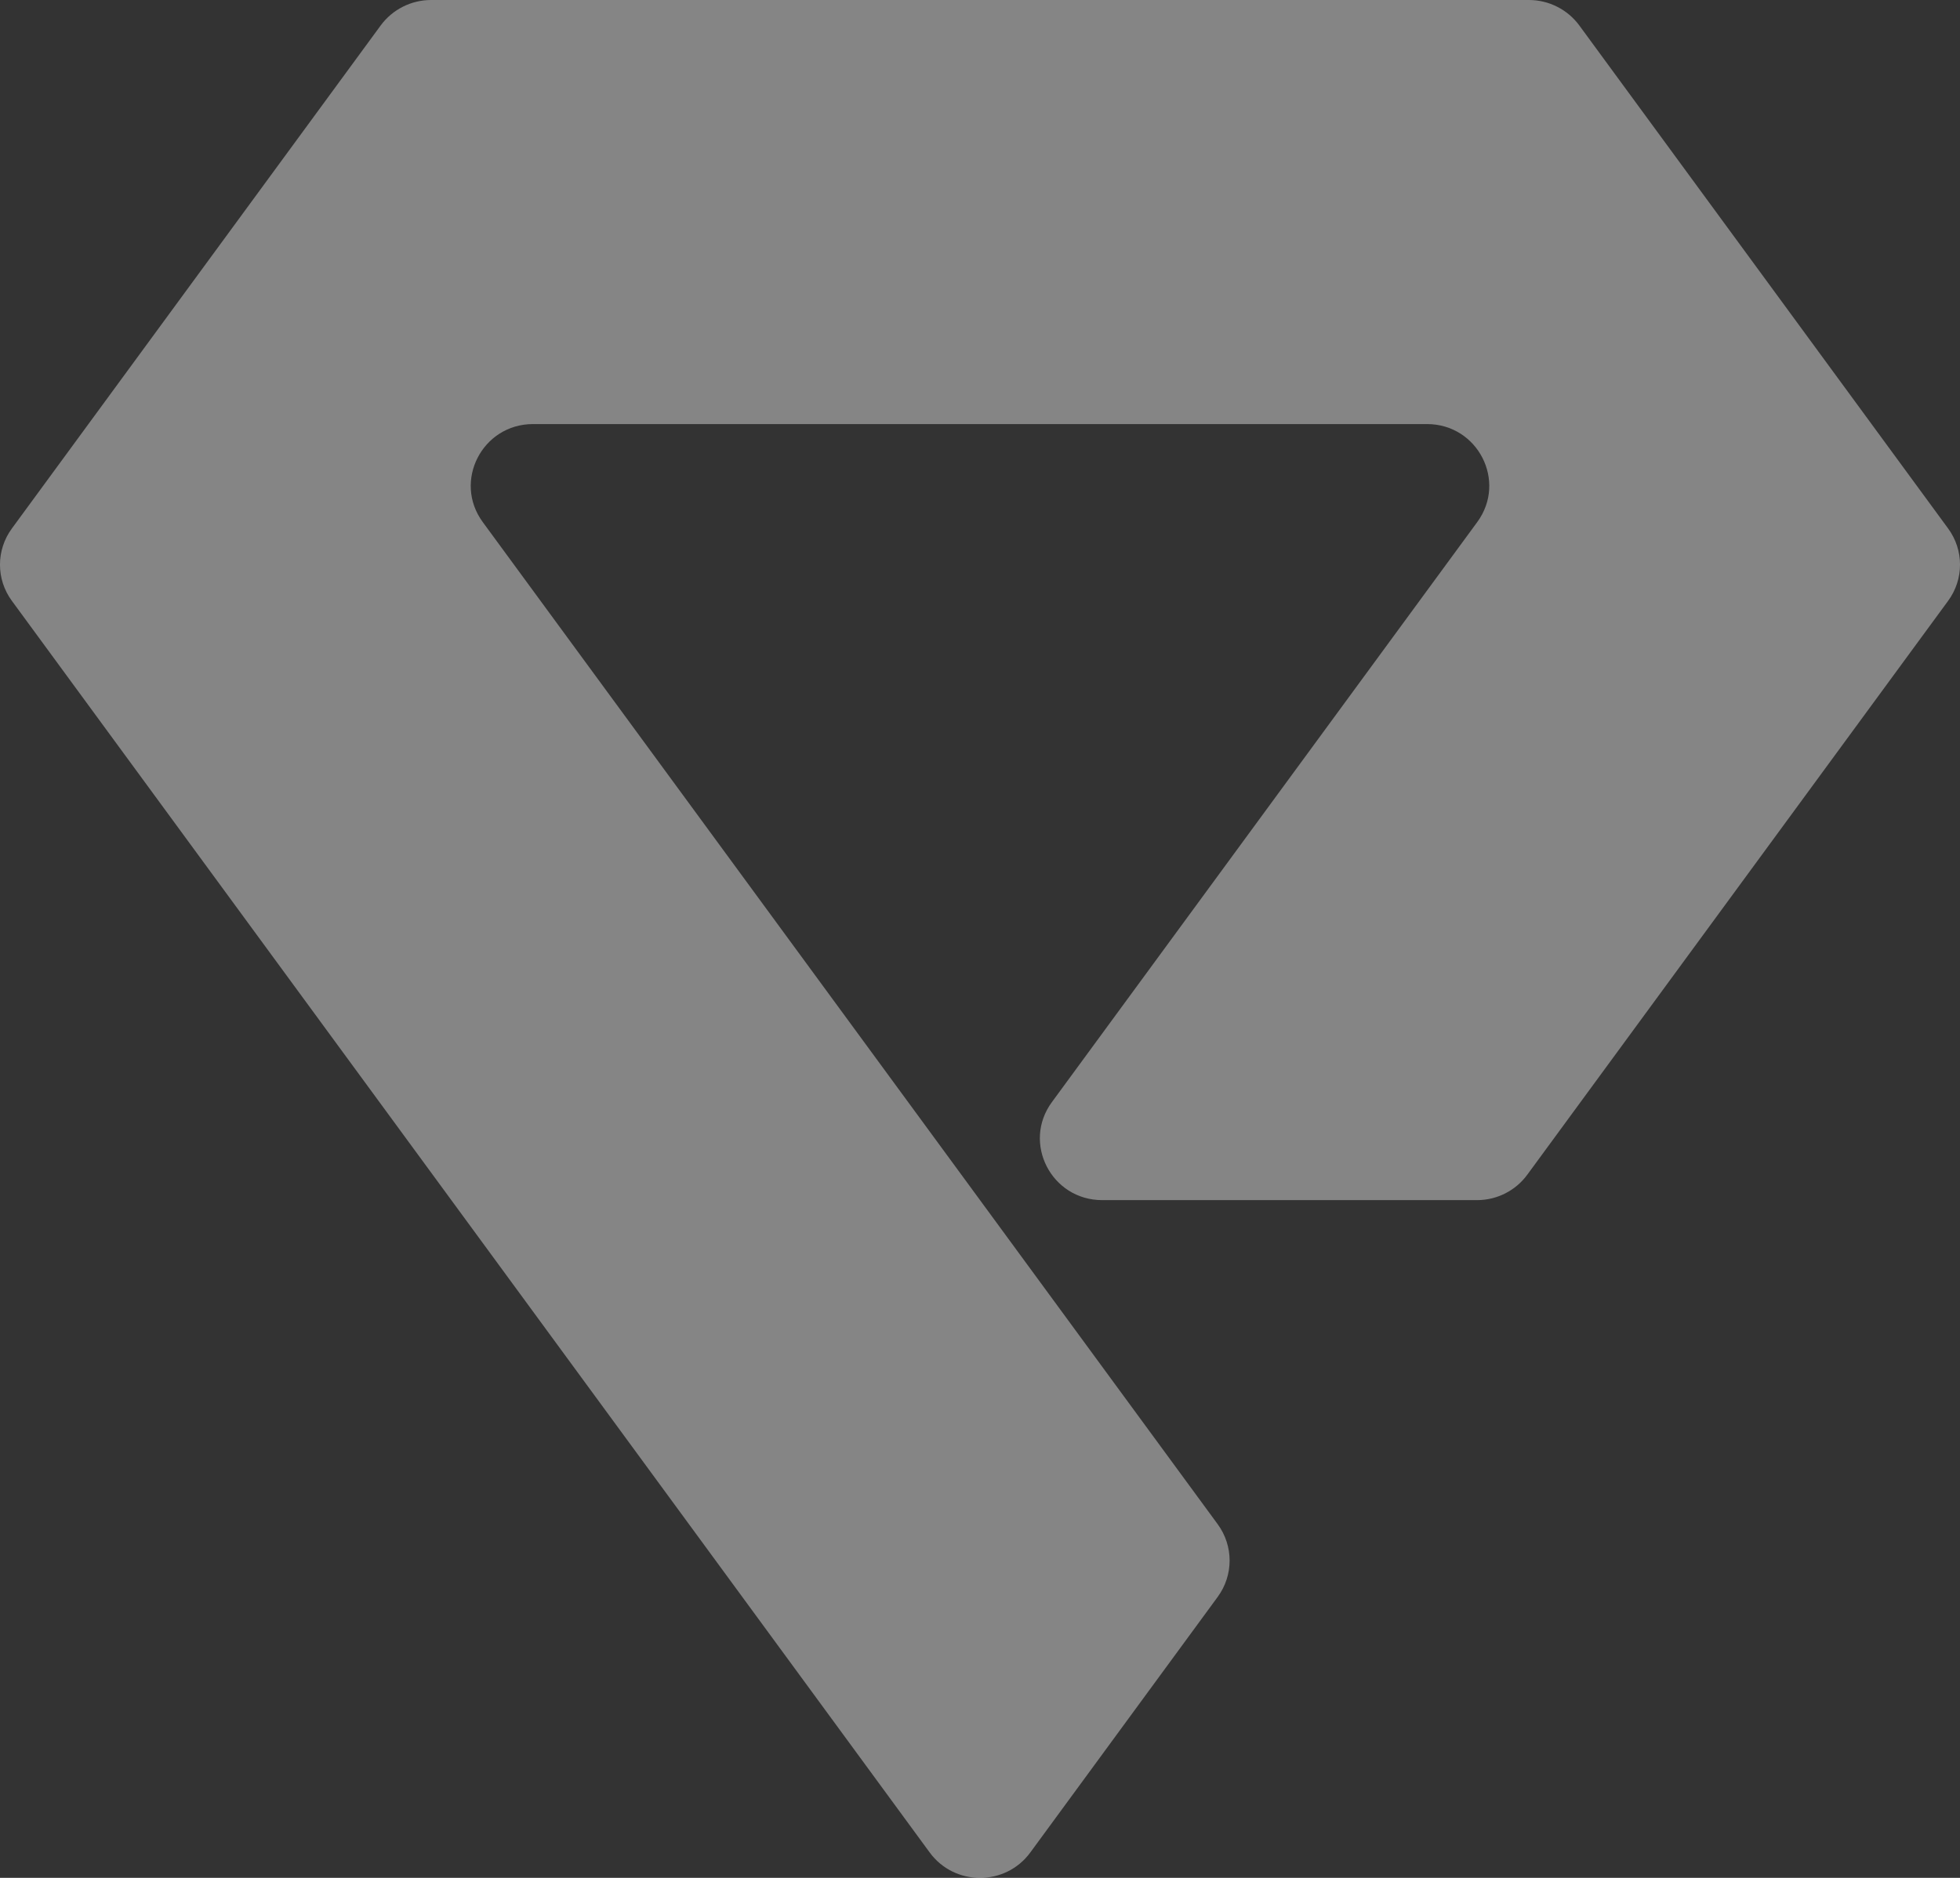 <svg width="24" height="23" viewBox="0 0 24 23" fill="none" xmlns="http://www.w3.org/2000/svg">
<rect x="0" y="0" width="24" height="23" fill="#333333" stroke="none"/>
<path opacity="0.4" fill-rule="evenodd" clip-rule="evenodd" d="M6.527 5.194H17.473C18.096 5.194 18.455 5.894 18.089 6.394L12.88 13.499C12.514 13.998 12.873 14.699 13.496 14.699H18.087C18.33 14.699 18.559 14.583 18.702 14.387L23.854 7.36C24.049 7.095 24.049 6.737 23.854 6.472L19.338 0.311C19.194 0.116 18.965 0 18.722 0H5.278C5.035 0 4.806 0.116 4.662 0.311L0.146 6.472C-0.049 6.737 -0.049 7.096 0.146 7.36L11.384 22.689C11.688 23.104 12.312 23.104 12.616 22.689L14.911 19.558C15.105 19.293 15.105 18.934 14.911 18.669L5.911 6.394C5.545 5.894 5.905 5.194 6.527 5.194Z" fill="white"/>
</svg>

